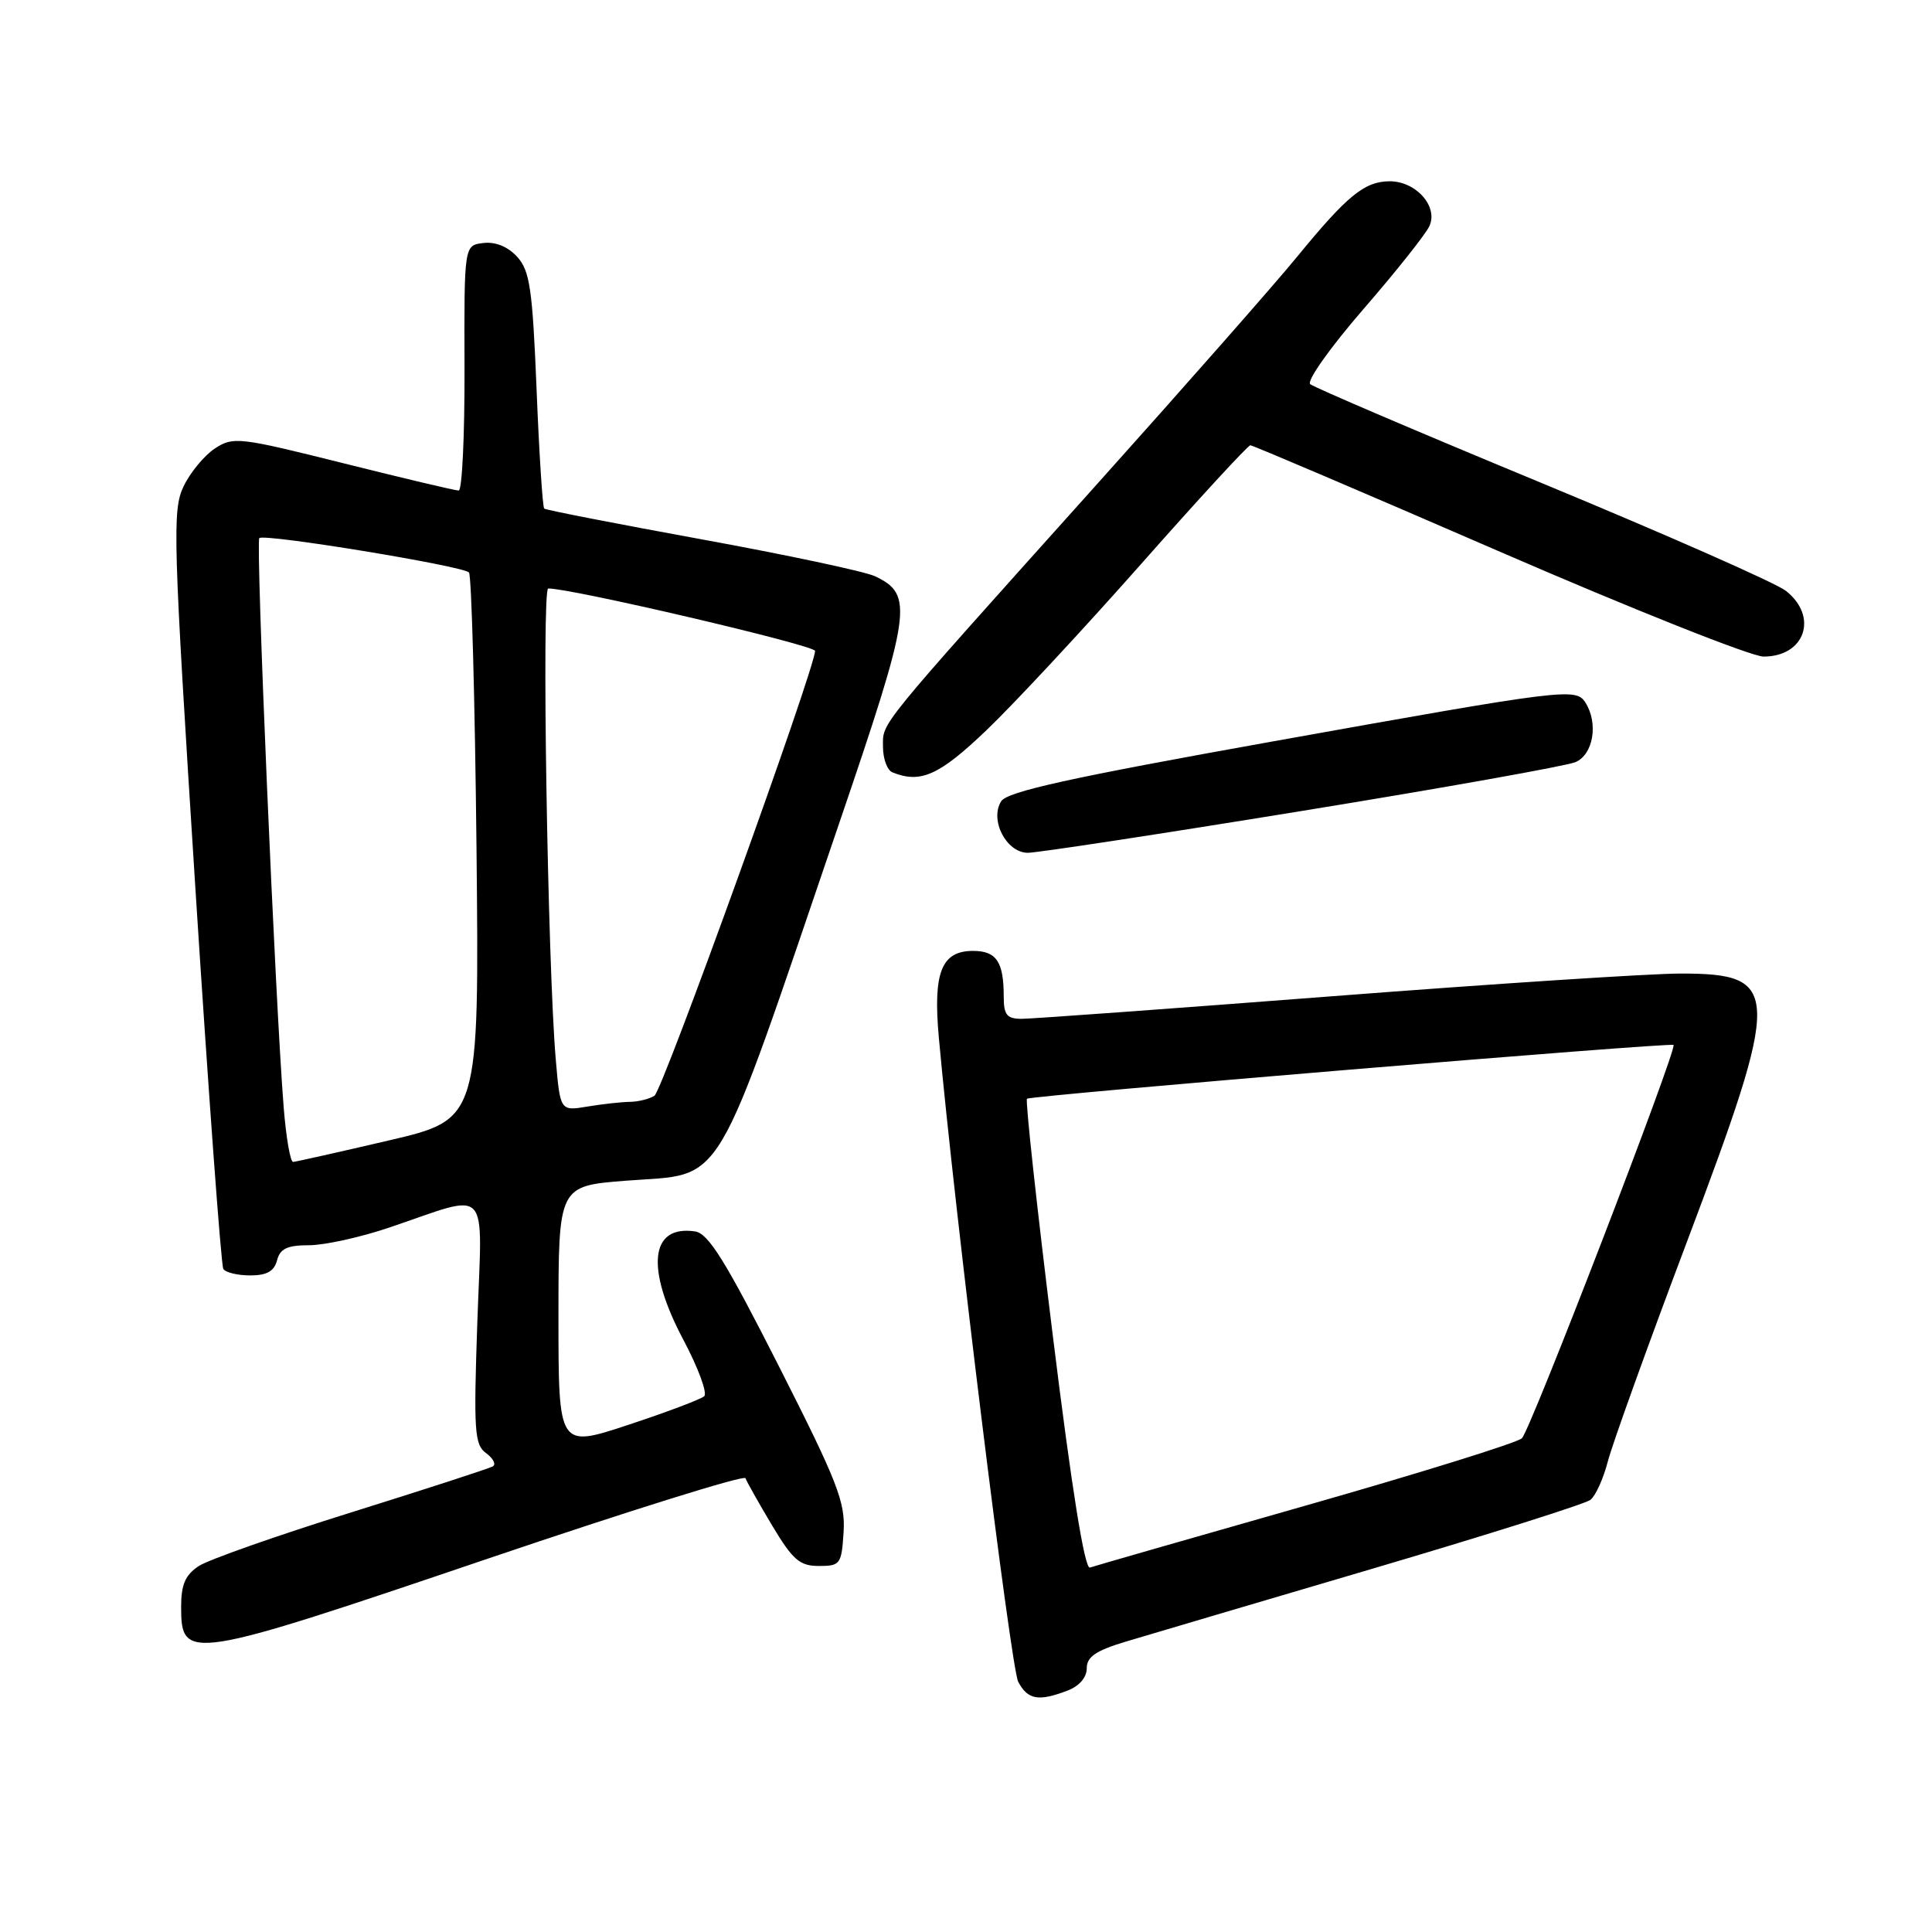 <?xml version="1.0" encoding="UTF-8" standalone="no"?>
<!DOCTYPE svg PUBLIC "-//W3C//DTD SVG 1.1//EN" "http://www.w3.org/Graphics/SVG/1.1/DTD/svg11.dtd" >
<svg xmlns="http://www.w3.org/2000/svg" xmlns:xlink="http://www.w3.org/1999/xlink" version="1.1" viewBox="0 0 256 256">
 <g >
 <path fill="currentColor"
d=" M 141.43 224.02 C 143.00 223.43 144.00 222.28 144.00 221.06 C 144.00 219.53 145.21 218.71 149.25 217.50 C 152.14 216.63 166.88 212.28 182.00 207.82 C 197.12 203.36 210.06 199.27 210.74 198.74 C 211.43 198.20 212.46 195.91 213.05 193.63 C 213.64 191.36 218.36 178.23 223.56 164.46 C 236.09 131.21 236.04 129.00 222.68 129.00 C 218.73 129.00 198.01 130.35 176.63 132.00 C 155.24 133.65 136.68 135.00 135.38 135.00 C 133.42 135.00 133.00 134.49 133.00 132.08 C 133.00 127.44 132.04 126.00 128.93 126.00 C 124.74 126.00 123.62 128.85 124.40 137.48 C 126.48 160.42 133.95 221.04 134.92 222.85 C 136.19 225.23 137.60 225.48 141.43 224.02 Z  M 64.67 206.52 C 83.28 200.21 98.63 195.41 98.78 195.87 C 98.94 196.33 100.52 199.13 102.29 202.10 C 105.05 206.71 105.96 207.50 108.51 207.50 C 111.35 207.50 111.51 207.27 111.78 203.00 C 112.03 199.05 110.99 196.38 103.19 181.00 C 96.13 167.08 93.87 163.43 92.10 163.17 C 86.13 162.29 85.51 168.03 90.56 177.55 C 92.52 181.25 93.76 184.60 93.31 185.01 C 92.87 185.41 88.34 187.12 83.25 188.80 C 74.00 191.86 74.00 191.86 74.00 174.50 C 74.00 157.15 74.00 157.15 82.93 156.45 C 96.26 155.41 94.25 158.77 111.16 109.19 C 120.81 80.90 121.11 78.80 115.93 76.35 C 114.59 75.72 104.28 73.53 93.00 71.47 C 81.72 69.41 72.32 67.58 72.11 67.39 C 71.90 67.21 71.44 60.11 71.10 51.62 C 70.56 38.30 70.21 35.89 68.54 34.04 C 67.31 32.69 65.67 32.01 64.05 32.20 C 61.50 32.50 61.50 32.50 61.55 48.75 C 61.58 57.69 61.23 65.00 60.78 65.00 C 60.32 65.00 53.44 63.37 45.49 61.38 C 31.67 57.92 30.90 57.83 28.47 59.43 C 27.07 60.35 25.20 62.61 24.32 64.46 C 22.82 67.60 22.93 71.27 25.88 117.56 C 27.63 144.91 29.30 167.67 29.59 168.14 C 29.88 168.61 31.48 169.00 33.15 169.00 C 35.35 169.00 36.33 168.45 36.71 167.00 C 37.11 165.45 38.07 165.00 40.94 165.00 C 42.98 165.00 47.77 163.95 51.57 162.66 C 65.18 158.06 63.89 156.68 63.25 175.16 C 62.75 189.65 62.87 191.43 64.41 192.55 C 65.35 193.24 65.76 194.03 65.31 194.30 C 64.86 194.57 56.45 197.30 46.60 200.38 C 36.76 203.45 27.65 206.66 26.35 207.50 C 24.55 208.69 24.00 209.95 24.00 212.94 C 24.00 220.15 24.95 220.00 64.67 206.52 Z  M 172.47 107.46 C 191.19 104.42 207.51 101.50 208.75 100.99 C 211.12 99.99 211.82 95.85 210.08 93.10 C 208.82 91.11 207.50 91.28 168.61 98.25 C 141.79 103.05 133.47 104.89 132.66 106.17 C 131.10 108.66 133.35 113.00 136.20 113.00 C 137.43 113.00 153.76 110.51 172.47 107.46 Z  M 130.72 96.75 C 134.32 93.31 143.53 83.41 151.19 74.75 C 158.84 66.09 165.37 59.00 165.68 59.00 C 165.99 59.00 180.76 65.30 198.50 73.00 C 216.24 80.70 232.07 87.00 233.68 87.00 C 239.18 87.00 240.98 81.70 236.64 78.29 C 235.34 77.26 220.82 70.86 204.39 64.05 C 187.95 57.25 174.10 51.33 173.61 50.90 C 173.12 50.47 176.27 46.03 180.61 41.02 C 184.95 36.02 188.91 31.04 189.40 29.96 C 190.61 27.35 187.60 23.99 184.10 24.02 C 180.79 24.05 178.49 25.94 171.89 34.00 C 168.97 37.58 156.89 51.30 145.04 64.51 C 115.86 97.04 117.00 95.64 117.00 98.95 C 117.00 100.54 117.56 102.06 118.25 102.34 C 121.99 103.85 124.44 102.75 130.72 96.75 Z  M 139.51 177.04 C 137.39 159.97 135.85 145.82 136.08 145.59 C 136.52 145.16 221.32 138.10 221.75 138.46 C 222.29 138.91 202.77 189.56 201.66 190.58 C 201.02 191.18 188.12 195.19 173.00 199.50 C 157.88 203.81 145.02 207.50 144.42 207.71 C 143.72 207.95 142.01 197.30 139.51 177.04 Z  M 37.59 146.75 C 36.48 132.90 33.86 71.80 34.36 71.30 C 35.00 70.67 61.27 74.98 62.14 75.85 C 62.48 76.21 62.93 92.66 63.14 112.41 C 63.50 148.32 63.50 148.32 51.50 151.12 C 44.90 152.66 39.20 153.94 38.84 153.96 C 38.47 153.98 37.91 150.74 37.59 146.75 Z  M 73.64 140.36 C 72.56 127.71 71.76 78.00 72.64 77.98 C 75.49 77.90 108.00 85.50 108.00 86.25 C 108.00 88.54 87.80 144.51 86.72 145.19 C 86.05 145.62 84.60 145.98 83.50 146.00 C 82.40 146.01 79.86 146.29 77.86 146.62 C 74.23 147.23 74.23 147.23 73.64 140.36 Z "/>
</g>
</svg>